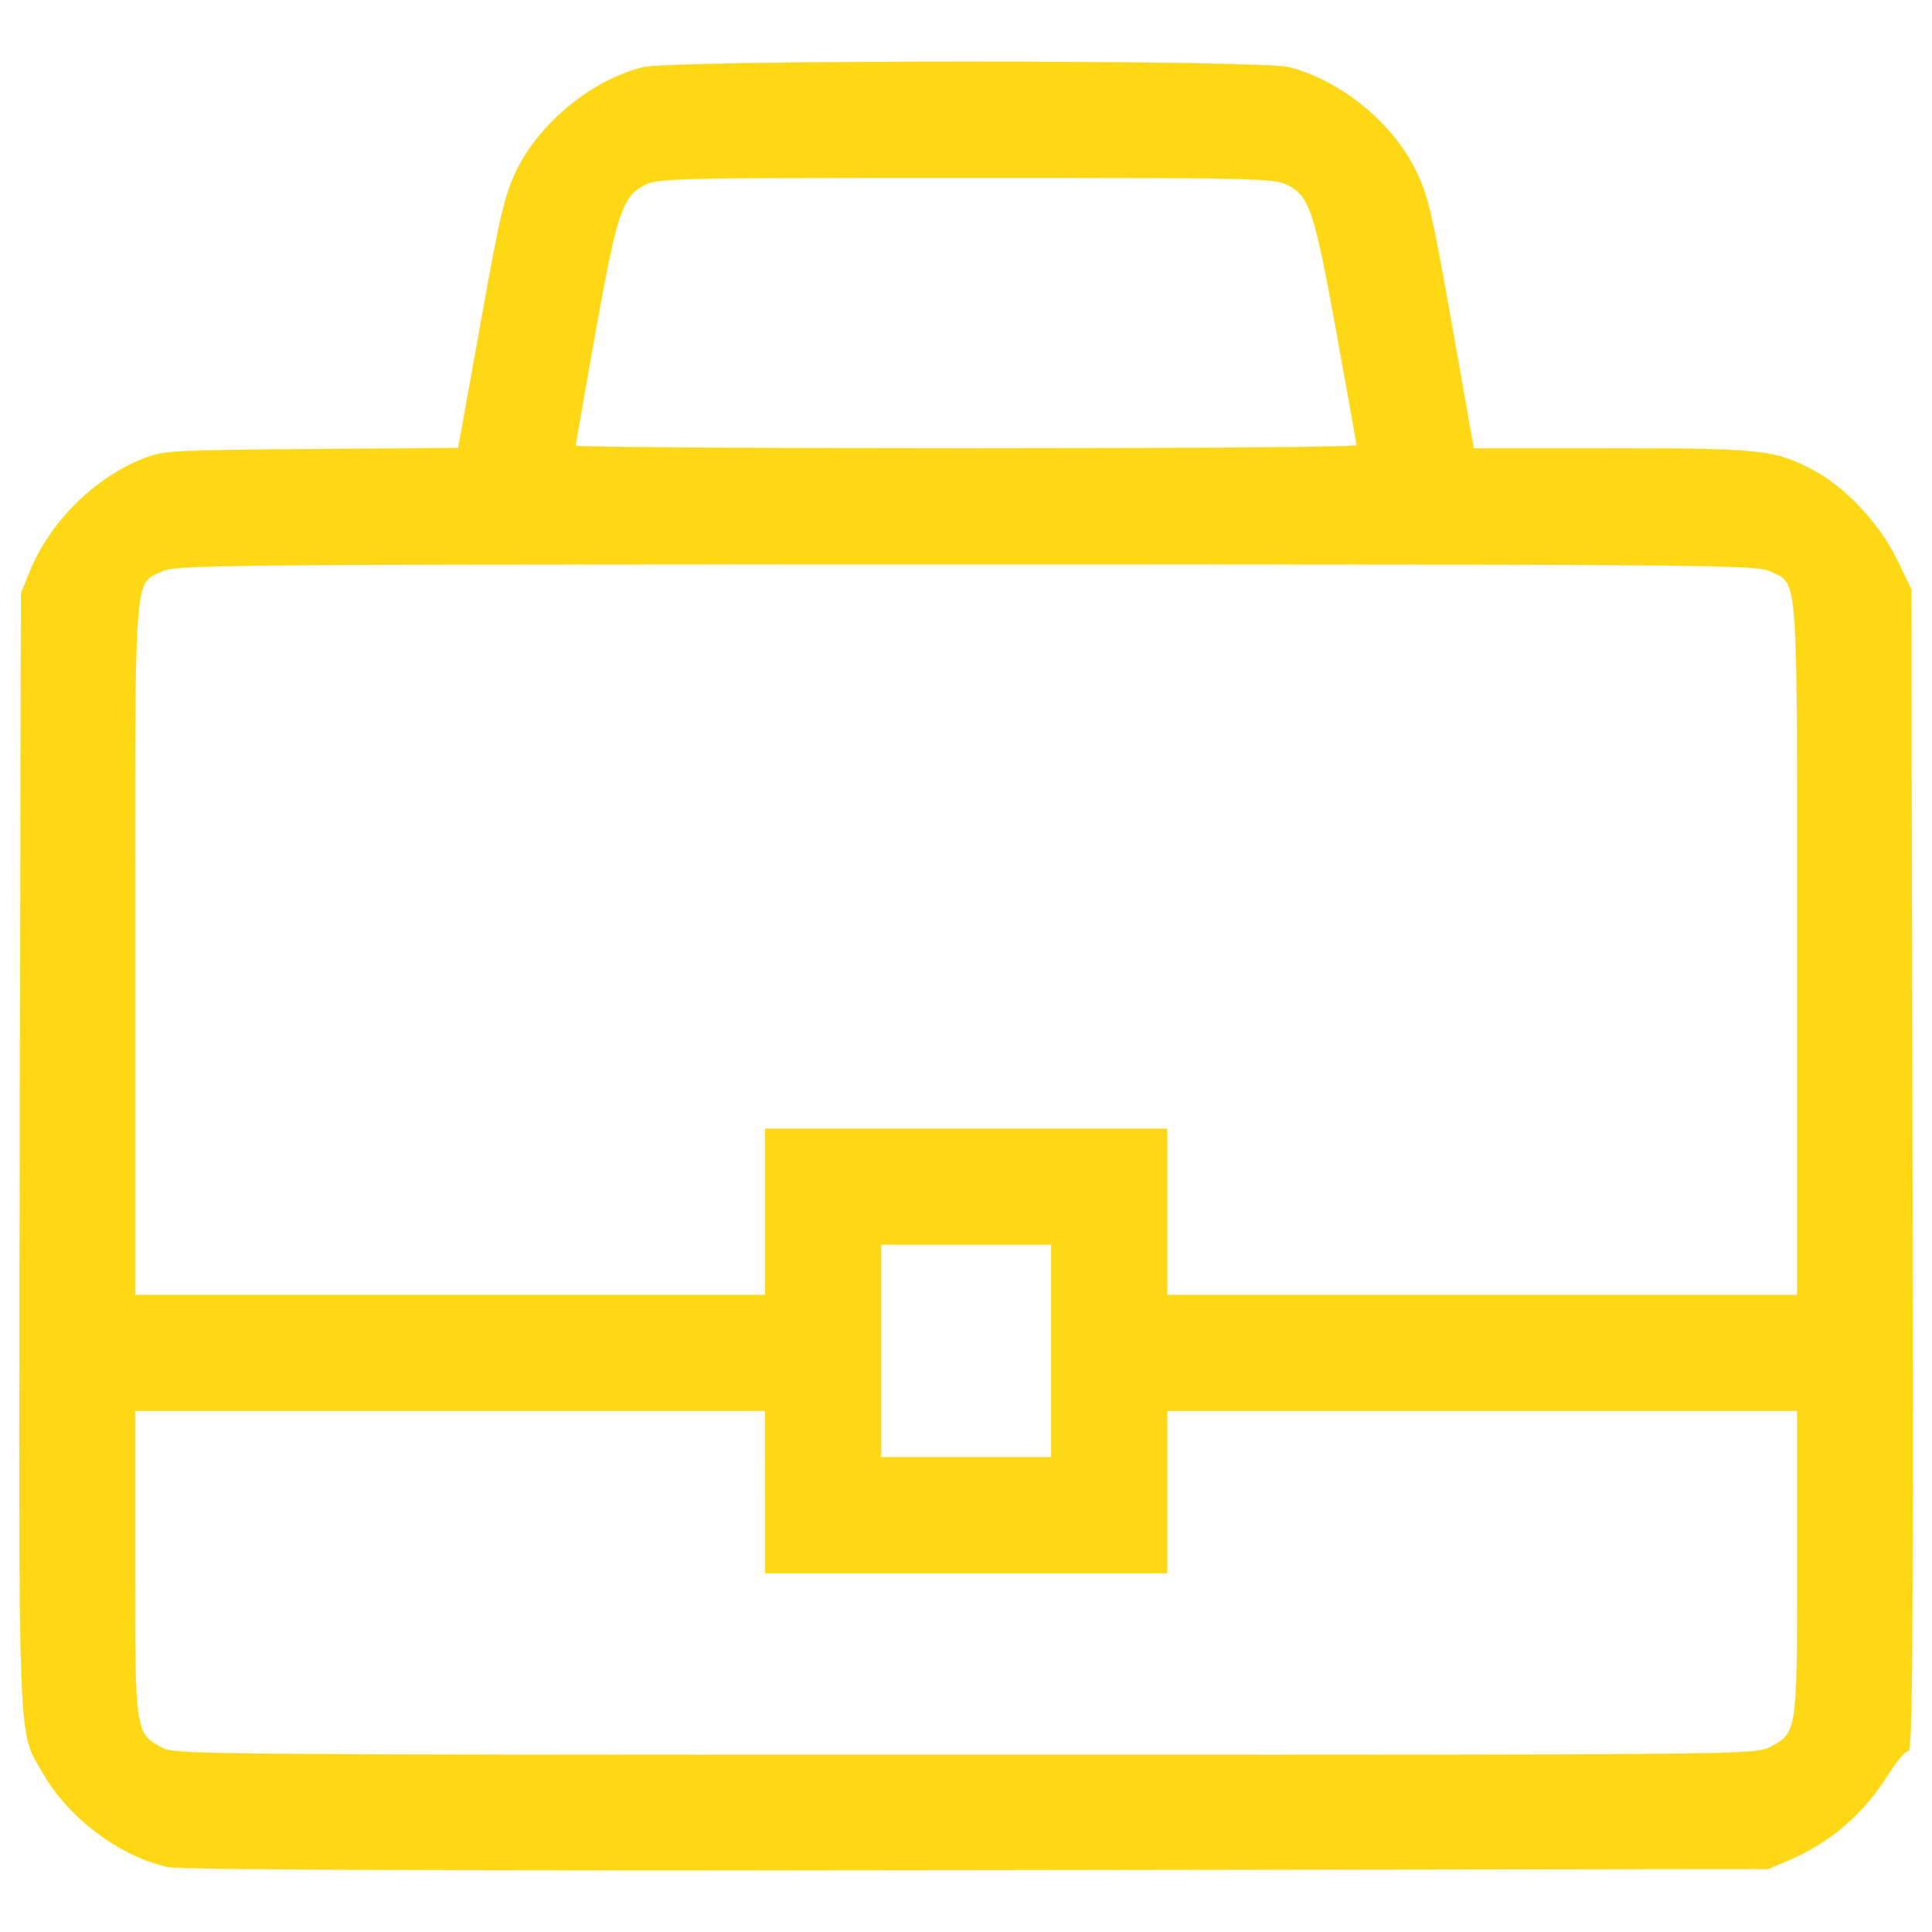 <!DOCTYPE svg PUBLIC "-//W3C//DTD SVG 1.1//EN" "http://www.w3.org/Graphics/SVG/1.1/DTD/svg11.dtd">
<!-- Uploaded to: SVG Repo, www.svgrepo.com, Transformed by: SVG Repo Mixer Tools -->
<svg fill="#FED715" width="800px" height="800px" viewBox="0 0 1000 1000" version="1.1" xmlns="http://www.w3.org/2000/svg" xmlns:xlink="http://www.w3.org/1999/xlink" enable-background="new 0 0 1000 1000" xml:space="preserve" stroke="#FED715">
<g id="SVGRepo_bgCarrier" stroke-width="0"/>
<g id="SVGRepo_tracerCarrier" stroke-linecap="round" stroke-linejoin="round"/>
<g id="SVGRepo_iconCarrier">  <g> <g transform="translate(0,511) scale(0.1,-0.1)"> <path d="M3329.9,4762.3c-264.1-64-538.2-288.1-658.3-538.2c-60-126.1-84-228.1-184.1-788.3l-116-644.3l-762.3-6c-740.3-6-764.3-8-874.4-52c-250.1-100-478.2-330.1-580.2-580.2l-46-114.1l-6-2879.2c-6-3177.4-12-2999.3,120.1-3229.4c132-230.1,400.2-432.2,648.3-484.2c66-14,1384.6-20,4189.8-16l4091.7,6l108.1,46c216.1,92.1,388.1,242.1,516.2,448.2c40,64,84,116,100,116c22,0,26,468.2,22,3007.3l-6,3007.3l-78,160.1c-90,182.1-262.1,364.1-424.2,452.2c-200.1,108.1-272.1,116.1-1048.4,116.1h-714.3l-114.1,646.3c-100,562.2-122.1,662.3-184.1,788.3c-120,248.1-384.2,466.2-656.3,538.2C6533.2,4800.3,3483.9,4800.3,3329.9,4762.3z M6661.3,4154.1c116-58,140.1-126.1,254.1-752.3c58-320.1,106-588.3,106-596.3c0-10-908.4-16-2020.8-16c-1110.5,0-2020.9,6-2020.9,14c0,8,46,272.1,102,586.3c112.1,624.3,140.1,706.3,258.1,764.3c64,34,186.1,36,1660.7,36S6597.2,4188.1,6661.3,4154.1z M9162.3,2153.2c148.1-72,140.1,36,140.1-1958.8v-1786.7H7671.7H6041v430.2V-732H5000.6H3960.1v-430.2v-430.2H2329.4H698.8V194.4c0,1994.9-8,1886.8,140.1,1958.8c66,34,306.1,36,4161.8,36S9096.3,2187.2,9162.3,2153.2z M5440.8-1882.5v-550.2h-440.2h-440.2v550.2v550.2h440.2h440.2V-1882.5z M3960.1-2612.8V-3033h1040.4H6041v420.2v420.2h1630.7h1630.7v-782.3c0-882.4,0-886.4-142.1-958.4c-76-40-150.1-40-4163.8-40c-3921.7,0-4091.7,2-4155.8,36c-142.1,76-142.1,80-142.1,958.4v786.3h1630.7h1630.7V-2612.8z"/> </g> </g> </g>
</svg>